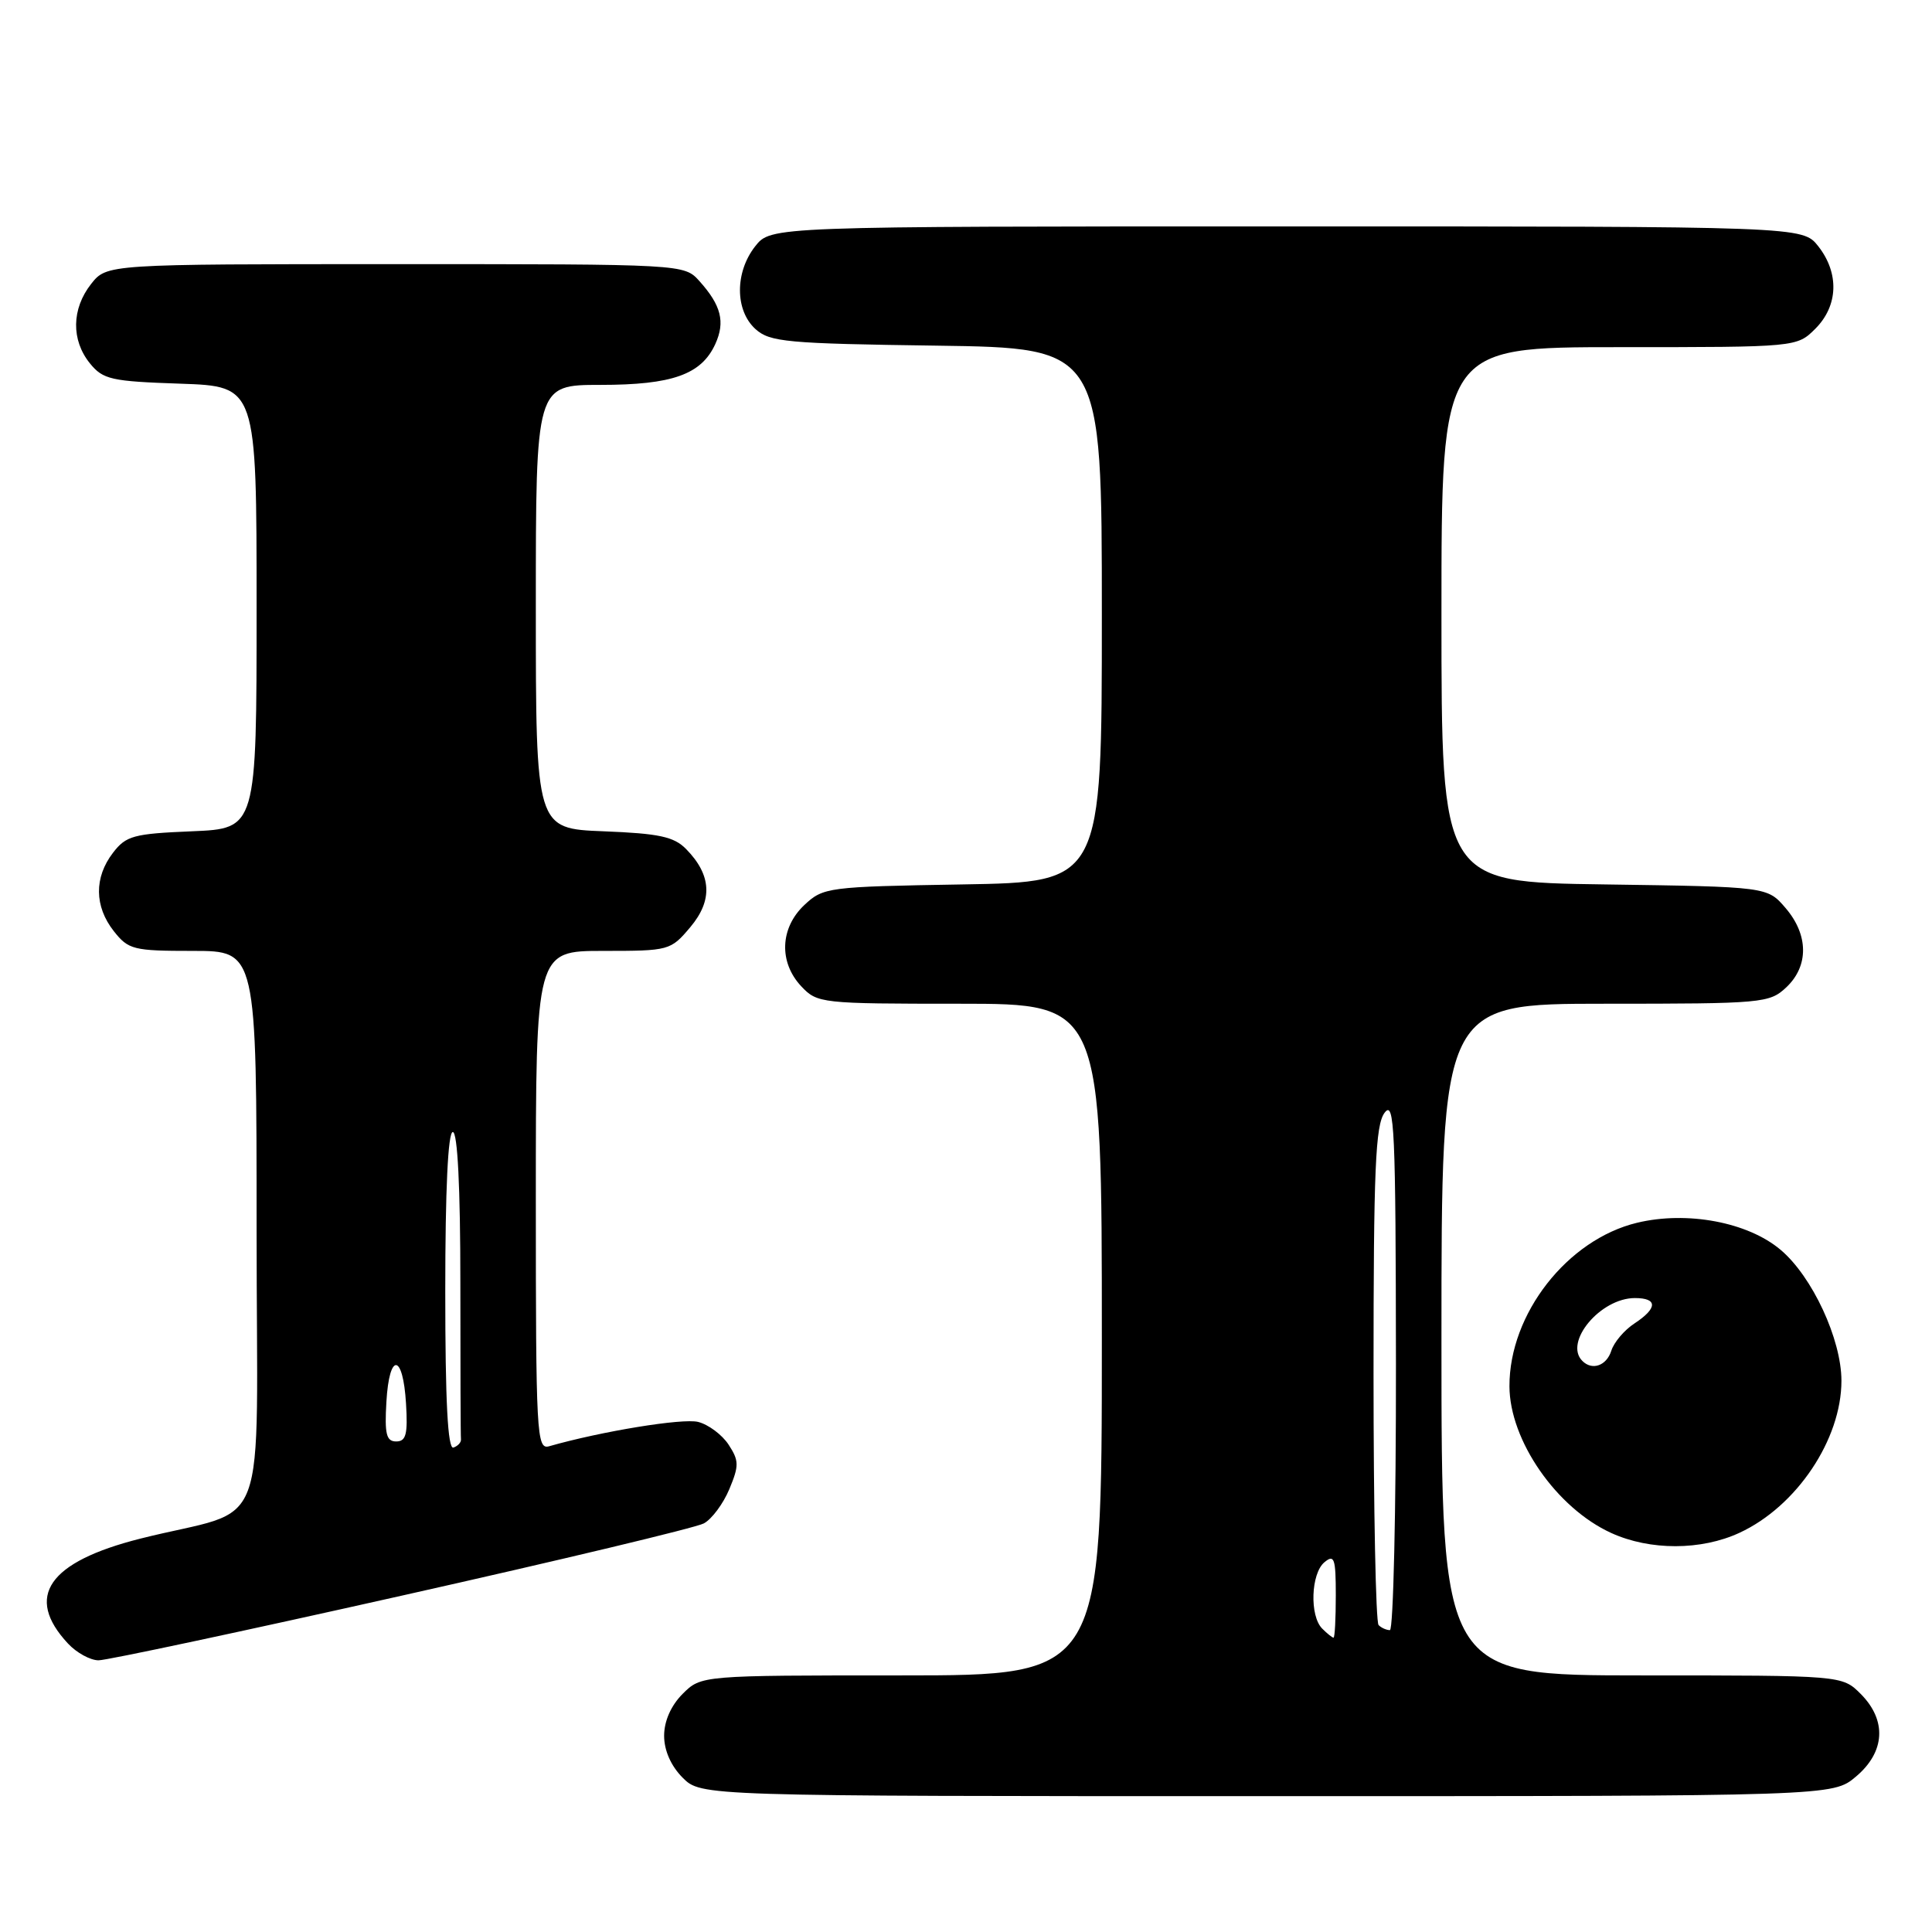 <?xml version="1.0" encoding="UTF-8" standalone="no"?>
<!DOCTYPE svg PUBLIC "-//W3C//DTD SVG 1.1//EN" "http://www.w3.org/Graphics/SVG/1.1/DTD/svg11.dtd" >
<svg xmlns="http://www.w3.org/2000/svg" xmlns:xlink="http://www.w3.org/1999/xlink" version="1.1" viewBox="0 0 256 256">
 <g >
 <path fill="currentColor"
d=" M 245.92 235.41 C 249.80 232.15 250.04 227.95 246.55 224.45 C 244.09 222.00 244.09 222.00 217.55 222.00 C 191.00 222.00 191.00 222.00 191.00 177.50 C 191.00 133.00 191.00 133.00 212.69 133.00 C 233.57 133.00 234.46 132.92 236.69 130.83 C 239.69 128.00 239.65 123.87 236.59 120.31 C 234.18 117.50 234.18 117.50 212.59 117.19 C 191.00 116.89 191.00 116.89 191.00 81.44 C 191.00 46.00 191.00 46.00 214.55 46.00 C 238.09 46.00 238.09 46.00 240.55 43.55 C 243.58 40.51 243.73 36.20 240.93 32.63 C 238.85 30.00 238.85 30.00 170.50 30.00 C 102.15 30.00 102.15 30.00 100.07 32.63 C 97.36 36.08 97.38 41.13 100.10 43.60 C 102.01 45.32 104.22 45.53 124.10 45.80 C 146.00 46.11 146.00 46.11 146.00 81.49 C 146.00 116.88 146.00 116.88 127.58 117.19 C 109.66 117.49 109.09 117.57 106.58 119.92 C 103.35 122.96 103.18 127.50 106.17 130.69 C 108.30 132.95 108.79 133.00 127.17 133.00 C 146.00 133.00 146.00 133.00 146.00 177.50 C 146.00 222.00 146.00 222.00 119.45 222.00 C 92.91 222.00 92.91 222.00 90.45 224.45 C 88.91 226.00 88.00 228.05 88.00 230.00 C 88.00 231.95 88.91 234.00 90.45 235.55 C 92.91 238.00 92.91 238.00 167.88 238.00 C 242.85 238.00 242.85 238.00 245.92 235.41 Z  M 53.20 211.44 C 74.18 206.74 92.21 202.43 93.26 201.86 C 94.31 201.30 95.83 199.26 96.64 197.32 C 97.94 194.20 97.93 193.55 96.54 191.42 C 95.68 190.11 93.86 188.75 92.50 188.41 C 90.45 187.90 79.75 189.64 72.75 191.64 C 71.11 192.10 71.00 190.08 71.00 159.07 C 71.00 126.00 71.00 126.00 79.91 126.00 C 88.68 126.00 88.86 125.95 91.48 122.84 C 94.47 119.28 94.29 115.94 90.91 112.50 C 89.30 110.86 87.33 110.44 79.97 110.15 C 71.00 109.80 71.00 109.80 71.00 80.40 C 71.00 51.00 71.00 51.00 79.55 51.00 C 89.09 51.00 92.93 49.63 94.78 45.59 C 96.12 42.65 95.56 40.46 92.68 37.25 C 90.65 35.00 90.65 35.00 52.40 35.00 C 14.15 35.00 14.15 35.00 12.07 37.63 C 9.48 40.93 9.42 45.06 11.91 48.14 C 13.65 50.29 14.73 50.53 23.91 50.84 C 34.00 51.19 34.00 51.19 34.00 80.49 C 34.00 109.79 34.00 109.79 25.44 110.15 C 17.70 110.47 16.70 110.74 14.97 113.00 C 12.46 116.27 12.50 120.09 15.07 123.37 C 17.02 125.84 17.66 126.00 25.57 126.00 C 34.00 126.00 34.00 126.00 34.00 162.96 C 34.00 204.93 36.06 199.47 18.58 203.88 C 6.39 206.96 3.22 211.56 9.00 217.77 C 10.14 219.00 11.97 220.00 13.06 220.00 C 14.16 220.00 32.22 216.15 53.20 211.44 Z  M 230.50 203.10 C 238.06 199.60 244.00 190.74 244.00 182.96 C 244.00 177.46 240.13 169.13 235.93 165.60 C 231.59 161.94 223.56 160.43 216.93 162.02 C 207.68 164.24 199.98 174.10 200.01 183.69 C 200.03 190.86 206.25 199.83 213.50 203.13 C 218.63 205.47 225.42 205.46 230.50 203.10 Z  M 175.20 215.80 C 173.51 214.11 173.70 208.49 175.50 207.00 C 176.80 205.92 177.00 206.49 177.00 211.38 C 177.00 214.47 176.87 217.00 176.70 217.00 C 176.53 217.00 175.86 216.46 175.20 215.80 Z  M 182.67 215.33 C 182.30 214.97 182.00 199.98 182.00 182.02 C 182.00 154.87 182.25 149.06 183.47 147.44 C 184.77 145.72 184.94 149.54 184.97 180.75 C 184.99 200.14 184.62 216.00 184.17 216.00 C 183.71 216.00 183.03 215.70 182.67 215.33 Z  M 59.00 171.08 C 59.00 157.69 59.36 150.00 60.00 150.00 C 60.63 150.00 61.00 157.33 61.00 170.00 C 61.00 181.00 61.03 190.33 61.08 190.72 C 61.12 191.12 60.67 191.61 60.08 191.81 C 59.33 192.06 59.00 185.68 59.00 171.08 Z  M 51.20 185.75 C 51.58 179.14 53.40 179.30 53.80 185.99 C 54.05 190.05 53.80 191.00 52.50 191.00 C 51.19 191.00 50.95 190.03 51.20 185.75 Z  M 209.67 180.33 C 207.18 177.85 212.07 172.00 216.63 172.00 C 219.67 172.00 219.65 173.34 216.58 175.36 C 215.24 176.23 213.86 177.86 213.51 178.97 C 212.88 180.97 210.97 181.64 209.67 180.33 Z "/>
</g>
</svg>